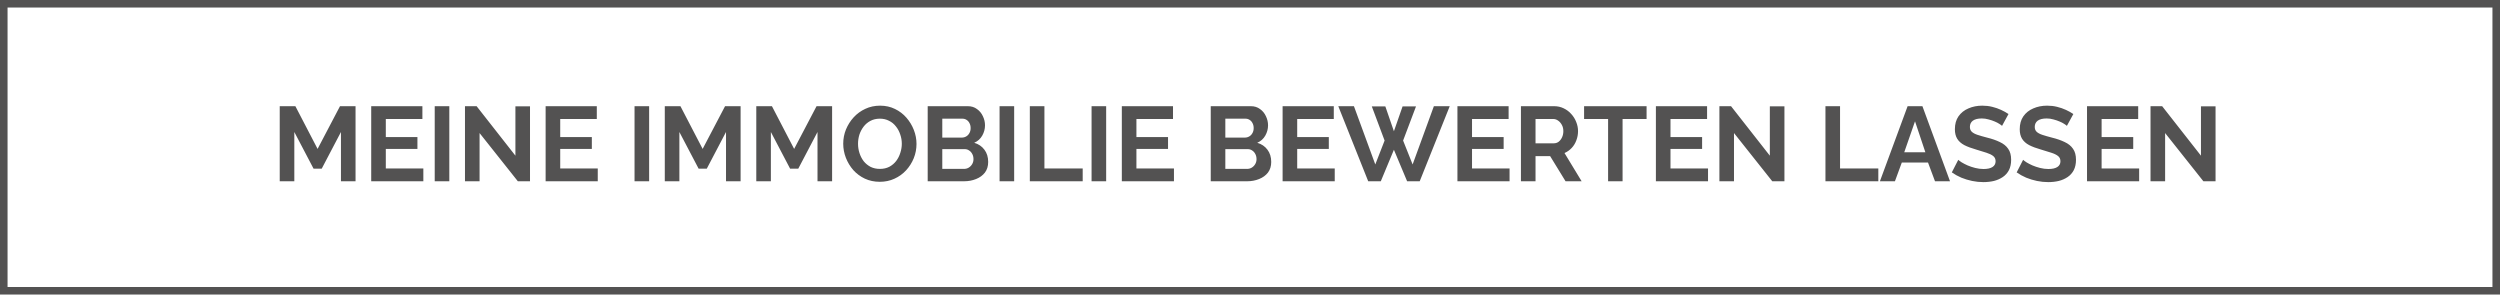 <svg width="331" height="39" viewBox="0 0 331 39" fill="none" xmlns="http://www.w3.org/2000/svg">
<path d="M45.142 24V17.476L42.594 22.334H41.516L38.968 17.476V24H37.036V14.06H39.108L42.048 19.716L45.016 14.06H47.074V24H45.142ZM56.051 22.306V24H49.149V14.06H55.925V15.754H51.081V18.148H55.267V19.716H51.081V22.306H56.051ZM57.557 24V14.06H59.489V24H57.557ZM63.495 17.616V24H61.563V14.06H63.103L68.241 20.612V14.074H70.173V24H68.563L63.495 17.616ZM79.143 22.306V24H72.241V14.06H79.017V15.754H74.173V18.148H78.359V19.716H74.173V22.306H79.143ZM84.013 24V14.06H85.945V24H84.013ZM96.124 24V17.476L93.576 22.334H92.498L89.95 17.476V24H88.018V14.06H90.09L93.03 19.716L95.998 14.06H98.056V24H96.124ZM108.238 24V17.476L105.69 22.334H104.612L102.064 17.476V24H100.132V14.06H102.204L105.144 19.716L108.112 14.06H110.17V24H108.238ZM116.487 24.07C115.759 24.07 115.096 23.93 114.499 23.65C113.911 23.37 113.402 22.992 112.973 22.516C112.553 22.031 112.226 21.489 111.993 20.892C111.76 20.285 111.643 19.665 111.643 19.03C111.643 18.367 111.764 17.737 112.007 17.14C112.259 16.533 112.6 15.997 113.029 15.53C113.468 15.054 113.981 14.681 114.569 14.41C115.166 14.13 115.82 13.99 116.529 13.99C117.248 13.99 117.901 14.135 118.489 14.424C119.086 14.713 119.595 15.101 120.015 15.586C120.435 16.071 120.762 16.613 120.995 17.21C121.228 17.807 121.345 18.423 121.345 19.058C121.345 19.711 121.224 20.341 120.981 20.948C120.738 21.545 120.398 22.082 119.959 22.558C119.53 23.025 119.016 23.393 118.419 23.664C117.831 23.935 117.187 24.07 116.487 24.07ZM113.603 19.03C113.603 19.459 113.668 19.875 113.799 20.276C113.93 20.677 114.116 21.037 114.359 21.354C114.611 21.662 114.914 21.909 115.269 22.096C115.633 22.273 116.044 22.362 116.501 22.362C116.968 22.362 117.383 22.269 117.747 22.082C118.111 21.886 118.414 21.629 118.657 21.312C118.9 20.985 119.082 20.626 119.203 20.234C119.334 19.833 119.399 19.431 119.399 19.03C119.399 18.601 119.329 18.19 119.189 17.798C119.058 17.397 118.867 17.042 118.615 16.734C118.372 16.417 118.069 16.169 117.705 15.992C117.35 15.805 116.949 15.712 116.501 15.712C116.025 15.712 115.605 15.81 115.241 16.006C114.886 16.193 114.588 16.445 114.345 16.762C114.102 17.079 113.916 17.434 113.785 17.826C113.664 18.218 113.603 18.619 113.603 19.03ZM130.835 21.438C130.835 21.998 130.69 22.469 130.401 22.852C130.112 23.225 129.72 23.51 129.225 23.706C128.74 23.902 128.208 24 127.629 24H122.827V14.06H128.147C128.614 14.06 129.015 14.186 129.351 14.438C129.696 14.681 129.958 14.998 130.135 15.39C130.322 15.773 130.415 16.174 130.415 16.594C130.415 17.07 130.294 17.523 130.051 17.952C129.808 18.381 129.454 18.699 128.987 18.904C129.556 19.072 130.004 19.375 130.331 19.814C130.667 20.253 130.835 20.794 130.835 21.438ZM128.889 21.074C128.889 20.822 128.838 20.598 128.735 20.402C128.632 20.197 128.492 20.038 128.315 19.926C128.147 19.805 127.951 19.744 127.727 19.744H124.759V22.362H127.629C127.862 22.362 128.072 22.306 128.259 22.194C128.455 22.073 128.609 21.914 128.721 21.718C128.833 21.522 128.889 21.307 128.889 21.074ZM124.759 15.712V18.218H127.335C127.55 18.218 127.746 18.167 127.923 18.064C128.1 17.961 128.24 17.817 128.343 17.63C128.455 17.443 128.511 17.219 128.511 16.958C128.511 16.706 128.46 16.487 128.357 16.3C128.264 16.113 128.133 15.969 127.965 15.866C127.806 15.763 127.624 15.712 127.419 15.712H124.759ZM132.343 24V14.06H134.275V24H132.343ZM136.349 24V14.06H138.281V22.306H143.349V24H136.349ZM144.524 24V14.06H146.456V24H144.524ZM155.432 22.306V24H148.53V14.06H155.306V15.754H150.462V18.148H154.648V19.716H150.462V22.306H155.432ZM168.31 21.438C168.31 21.998 168.165 22.469 167.876 22.852C167.586 23.225 167.194 23.51 166.7 23.706C166.214 23.902 165.682 24 165.104 24H160.302V14.06H165.622C166.088 14.06 166.49 14.186 166.826 14.438C167.171 14.681 167.432 14.998 167.61 15.39C167.796 15.773 167.89 16.174 167.89 16.594C167.89 17.07 167.768 17.523 167.526 17.952C167.283 18.381 166.928 18.699 166.462 18.904C167.031 19.072 167.479 19.375 167.806 19.814C168.142 20.253 168.31 20.794 168.31 21.438ZM166.364 21.074C166.364 20.822 166.312 20.598 166.21 20.402C166.107 20.197 165.967 20.038 165.79 19.926C165.622 19.805 165.426 19.744 165.202 19.744H162.234V22.362H165.104C165.337 22.362 165.547 22.306 165.734 22.194C165.93 22.073 166.084 21.914 166.196 21.718C166.308 21.522 166.364 21.307 166.364 21.074ZM162.234 15.712V18.218H164.81C165.024 18.218 165.22 18.167 165.398 18.064C165.575 17.961 165.715 17.817 165.818 17.63C165.93 17.443 165.986 17.219 165.986 16.958C165.986 16.706 165.934 16.487 165.832 16.3C165.738 16.113 165.608 15.969 165.44 15.866C165.281 15.763 165.099 15.712 164.894 15.712H162.234ZM176.719 22.306V24H169.817V14.06H176.593V15.754H171.749V18.148H175.935V19.716H171.749V22.306H176.719ZM181.627 14.088H183.419L184.553 17.378L185.701 14.088H187.479L185.771 18.61L187.031 21.774L189.845 14.06H191.945L187.969 24H186.303L184.553 19.828L182.817 24H181.151L177.189 14.06H179.261L182.089 21.774L183.321 18.61L181.627 14.088ZM199.866 22.306V24H192.964V14.06H199.74V15.754H194.896V18.148H199.082V19.716H194.896V22.306H199.866ZM201.372 24V14.06H205.768C206.225 14.06 206.645 14.153 207.028 14.34C207.42 14.527 207.756 14.779 208.036 15.096C208.325 15.413 208.545 15.768 208.694 16.16C208.853 16.552 208.932 16.953 208.932 17.364C208.932 17.784 208.857 18.19 208.708 18.582C208.568 18.965 208.363 19.301 208.092 19.59C207.821 19.879 207.504 20.103 207.14 20.262L209.408 24H207.28L205.236 20.668H203.304V24H201.372ZM203.304 18.974H205.726C205.969 18.974 206.183 18.904 206.37 18.764C206.557 18.615 206.706 18.419 206.818 18.176C206.93 17.933 206.986 17.663 206.986 17.364C206.986 17.047 206.921 16.771 206.79 16.538C206.659 16.295 206.491 16.104 206.286 15.964C206.09 15.824 205.875 15.754 205.642 15.754H203.304V18.974ZM218.007 15.754H214.829V24H212.911V15.754H209.733V14.06H218.007V15.754ZM226.143 22.306V24H219.241V14.06H226.017V15.754H221.173V18.148H225.359V19.716H221.173V22.306H226.143ZM229.581 17.616V24H227.649V14.06H229.189L234.327 20.612V14.074H236.259V24H234.649L229.581 17.616ZM241.69 24V14.06H243.622V22.306H248.69V24H241.69ZM252.568 14.06H254.528L258.182 24H256.194L255.27 21.522H251.798L250.888 24H248.9L252.568 14.06ZM254.92 20.164L253.548 16.062L252.12 20.164H254.92ZM265.071 16.664C265.006 16.599 264.885 16.51 264.707 16.398C264.539 16.286 264.329 16.179 264.077 16.076C263.835 15.973 263.569 15.885 263.279 15.81C262.99 15.726 262.696 15.684 262.397 15.684C261.875 15.684 261.478 15.782 261.207 15.978C260.946 16.174 260.815 16.449 260.815 16.804C260.815 17.075 260.899 17.289 261.067 17.448C261.235 17.607 261.487 17.742 261.823 17.854C262.159 17.966 262.579 18.087 263.083 18.218C263.737 18.377 264.301 18.573 264.777 18.806C265.263 19.03 265.631 19.329 265.883 19.702C266.145 20.066 266.275 20.551 266.275 21.158C266.275 21.69 266.177 22.147 265.981 22.53C265.785 22.903 265.515 23.207 265.169 23.44C264.824 23.673 264.432 23.846 263.993 23.958C263.555 24.061 263.088 24.112 262.593 24.112C262.099 24.112 261.604 24.061 261.109 23.958C260.615 23.855 260.139 23.711 259.681 23.524C259.224 23.328 258.804 23.095 258.421 22.824L259.275 21.158C259.359 21.242 259.509 21.354 259.723 21.494C259.938 21.625 260.199 21.76 260.507 21.9C260.815 22.031 261.151 22.143 261.515 22.236C261.879 22.329 262.248 22.376 262.621 22.376C263.144 22.376 263.541 22.287 263.811 22.11C264.082 21.933 264.217 21.681 264.217 21.354C264.217 21.055 264.11 20.822 263.895 20.654C263.681 20.486 263.382 20.341 262.999 20.22C262.617 20.089 262.164 19.949 261.641 19.8C261.016 19.623 260.493 19.427 260.073 19.212C259.653 18.988 259.341 18.708 259.135 18.372C258.93 18.036 258.827 17.616 258.827 17.112C258.827 16.431 258.986 15.861 259.303 15.404C259.63 14.937 260.069 14.587 260.619 14.354C261.17 14.111 261.781 13.99 262.453 13.99C262.92 13.99 263.359 14.041 263.769 14.144C264.189 14.247 264.581 14.382 264.945 14.55C265.309 14.718 265.636 14.9 265.925 15.096L265.071 16.664ZM273.657 16.664C273.592 16.599 273.471 16.51 273.293 16.398C273.125 16.286 272.915 16.179 272.663 16.076C272.421 15.973 272.155 15.885 271.865 15.81C271.576 15.726 271.282 15.684 270.983 15.684C270.461 15.684 270.064 15.782 269.793 15.978C269.532 16.174 269.401 16.449 269.401 16.804C269.401 17.075 269.485 17.289 269.653 17.448C269.821 17.607 270.073 17.742 270.409 17.854C270.745 17.966 271.165 18.087 271.669 18.218C272.323 18.377 272.887 18.573 273.363 18.806C273.849 19.03 274.217 19.329 274.469 19.702C274.731 20.066 274.861 20.551 274.861 21.158C274.861 21.69 274.763 22.147 274.567 22.53C274.371 22.903 274.101 23.207 273.755 23.44C273.41 23.673 273.018 23.846 272.579 23.958C272.141 24.061 271.674 24.112 271.179 24.112C270.685 24.112 270.19 24.061 269.695 23.958C269.201 23.855 268.725 23.711 268.267 23.524C267.81 23.328 267.39 23.095 267.007 22.824L267.861 21.158C267.945 21.242 268.095 21.354 268.309 21.494C268.524 21.625 268.785 21.76 269.093 21.9C269.401 22.031 269.737 22.143 270.101 22.236C270.465 22.329 270.834 22.376 271.207 22.376C271.73 22.376 272.127 22.287 272.397 22.11C272.668 21.933 272.803 21.681 272.803 21.354C272.803 21.055 272.696 20.822 272.481 20.654C272.267 20.486 271.968 20.341 271.585 20.22C271.203 20.089 270.75 19.949 270.227 19.8C269.602 19.623 269.079 19.427 268.659 19.212C268.239 18.988 267.927 18.708 267.721 18.372C267.516 18.036 267.413 17.616 267.413 17.112C267.413 16.431 267.572 15.861 267.889 15.404C268.216 14.937 268.655 14.587 269.205 14.354C269.756 14.111 270.367 13.99 271.039 13.99C271.506 13.99 271.945 14.041 272.355 14.144C272.775 14.247 273.167 14.382 273.531 14.55C273.895 14.718 274.222 14.9 274.511 15.096L273.657 16.664ZM283.223 22.306V24H276.321V14.06H283.097V15.754H278.253V18.148H282.439V19.716H278.253V22.306H283.223ZM286.661 17.616V24H284.729V14.06H286.269L291.407 20.612V14.074H293.339V24H291.729L286.661 17.616Z" fill="#535252"/>
<rect x="0.5" y="0.5" width="330" height="38" stroke="#535252"/>
</svg>
